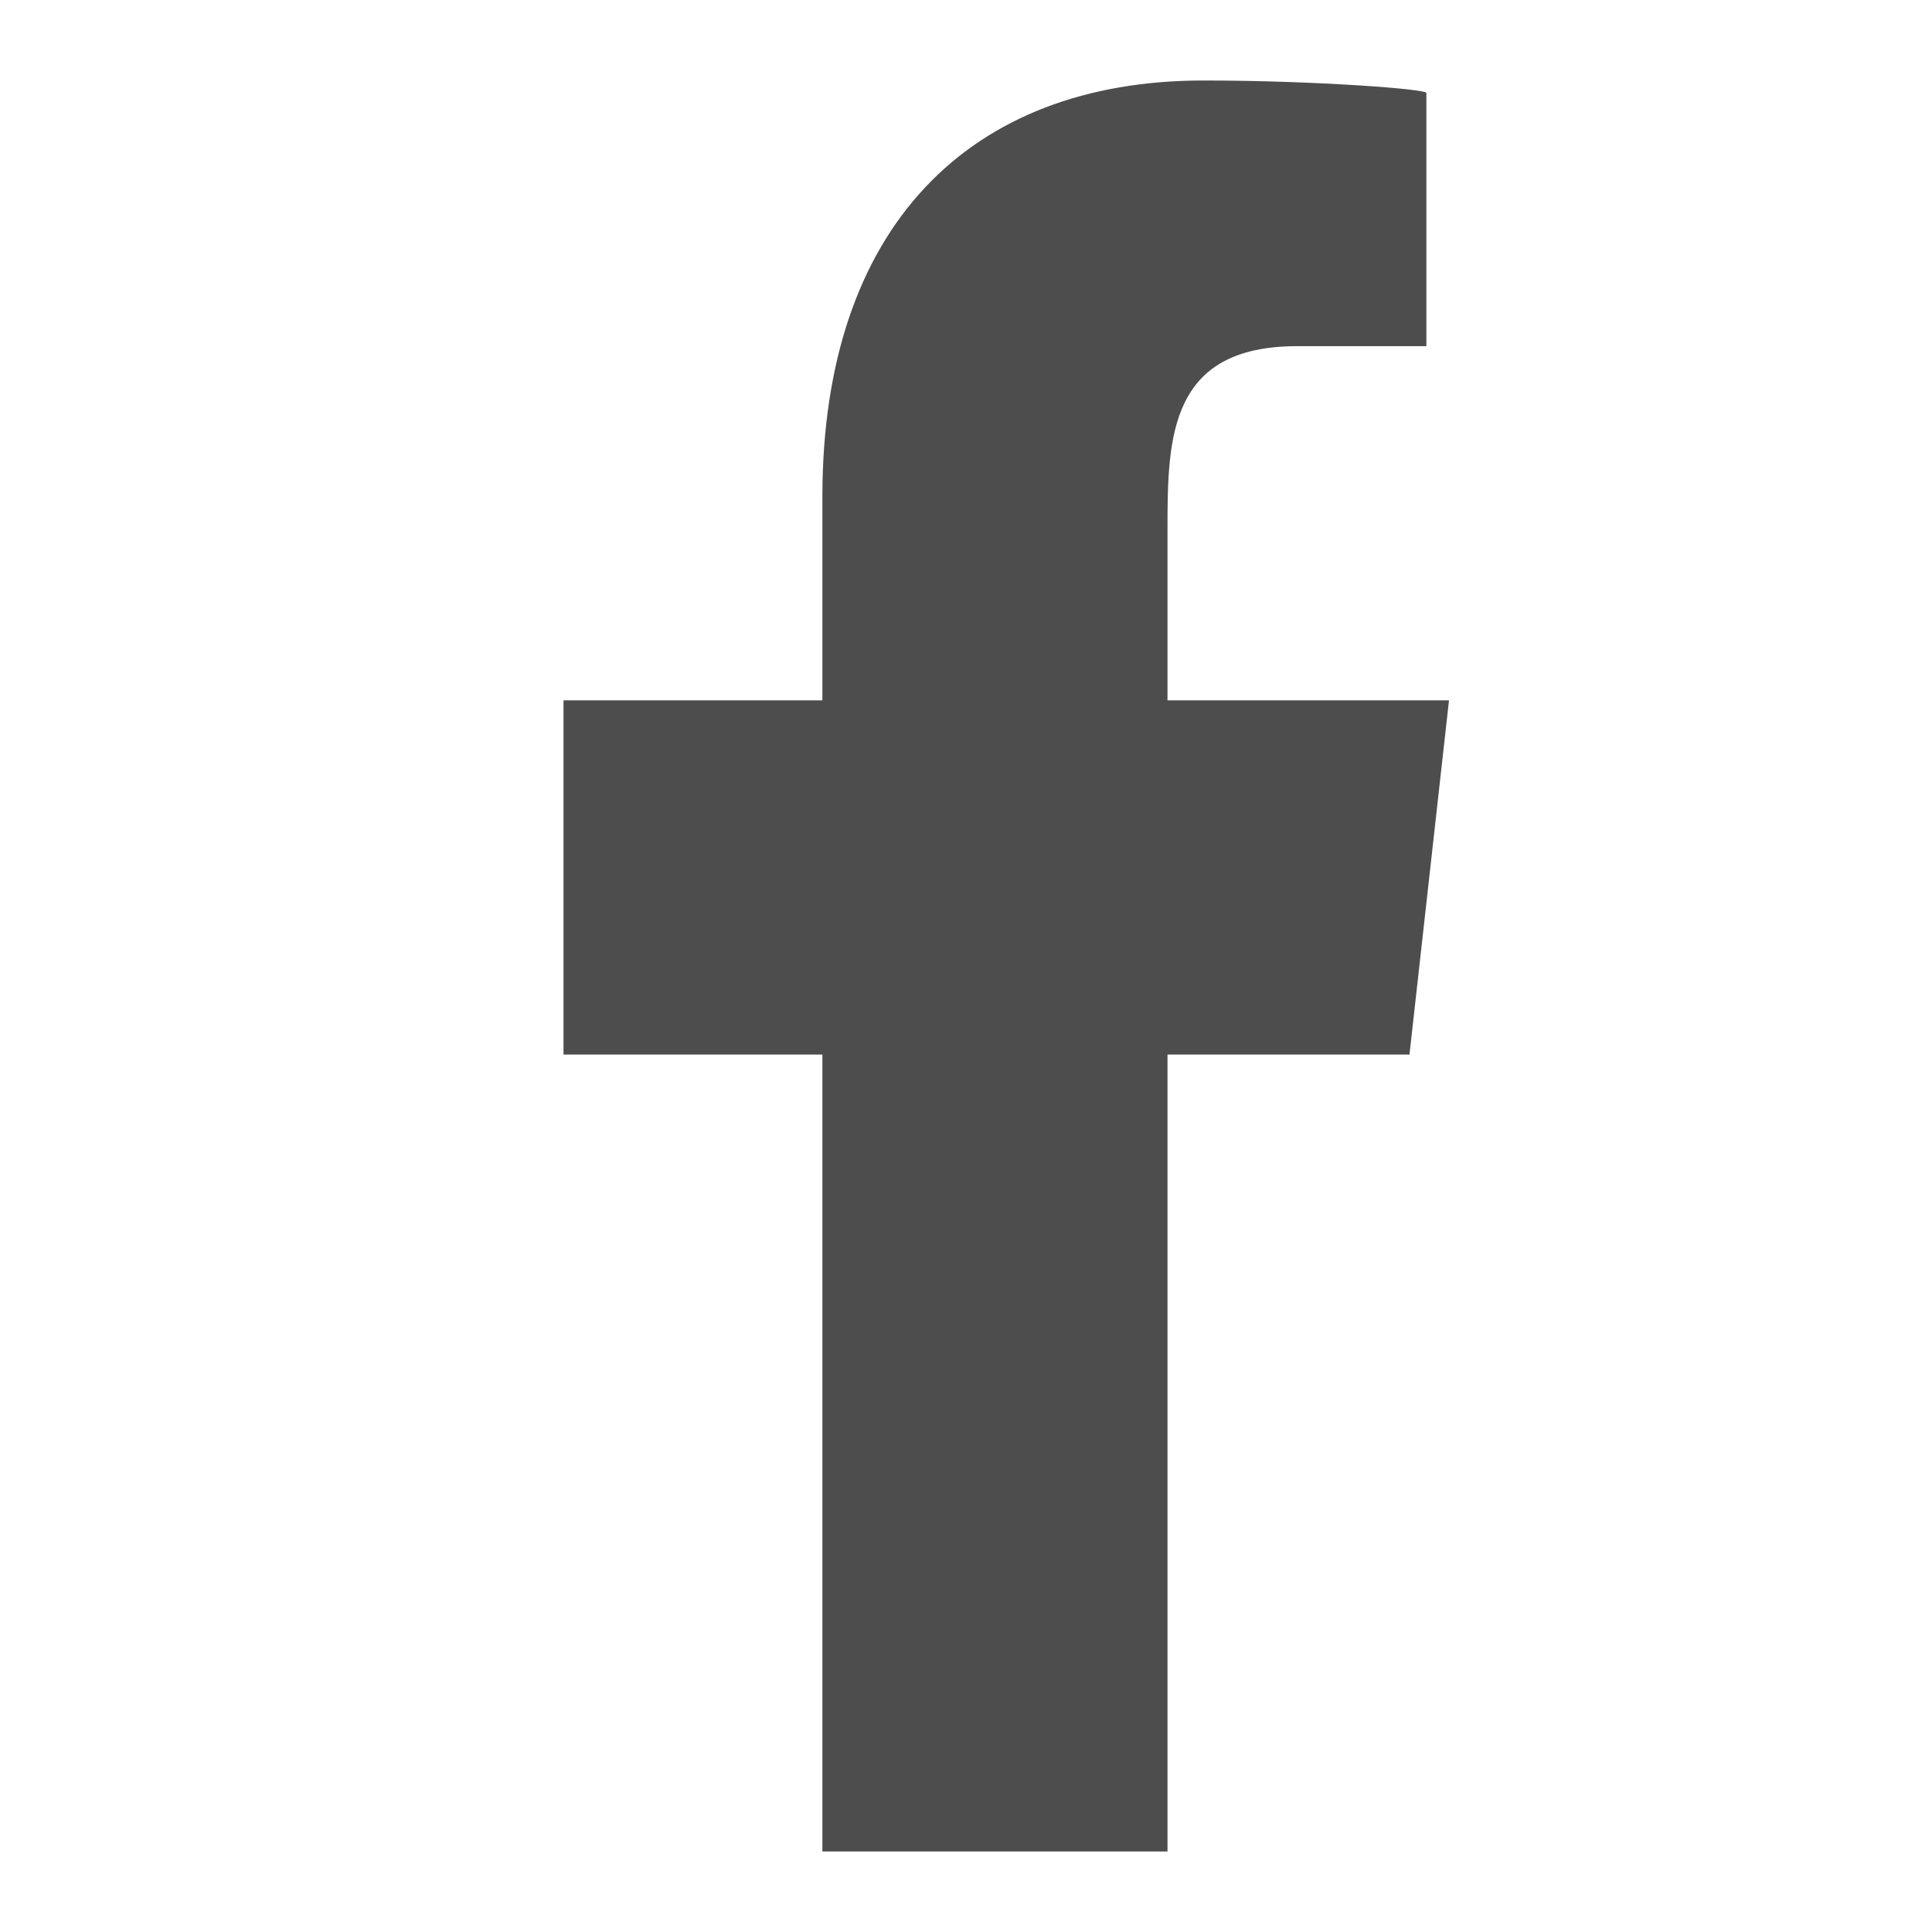 <svg width="24" height="24" viewBox="0 0 24 24" fill="none" xmlns="http://www.w3.org/2000/svg">
<path fill-rule="evenodd" clip-rule="evenodd" d="M14.503 23V13.1H17.509L18 8.7H14.503V6.557C14.503 5.424 14.532 4.3 16.116 4.3H17.719V1.154C17.719 1.107 16.342 1 14.948 1C12.038 1 10.216 2.823 10.216 6.17V8.7H7V13.1H10.216V23H14.503Z" fill="#4D4D4D"/>
</svg>
